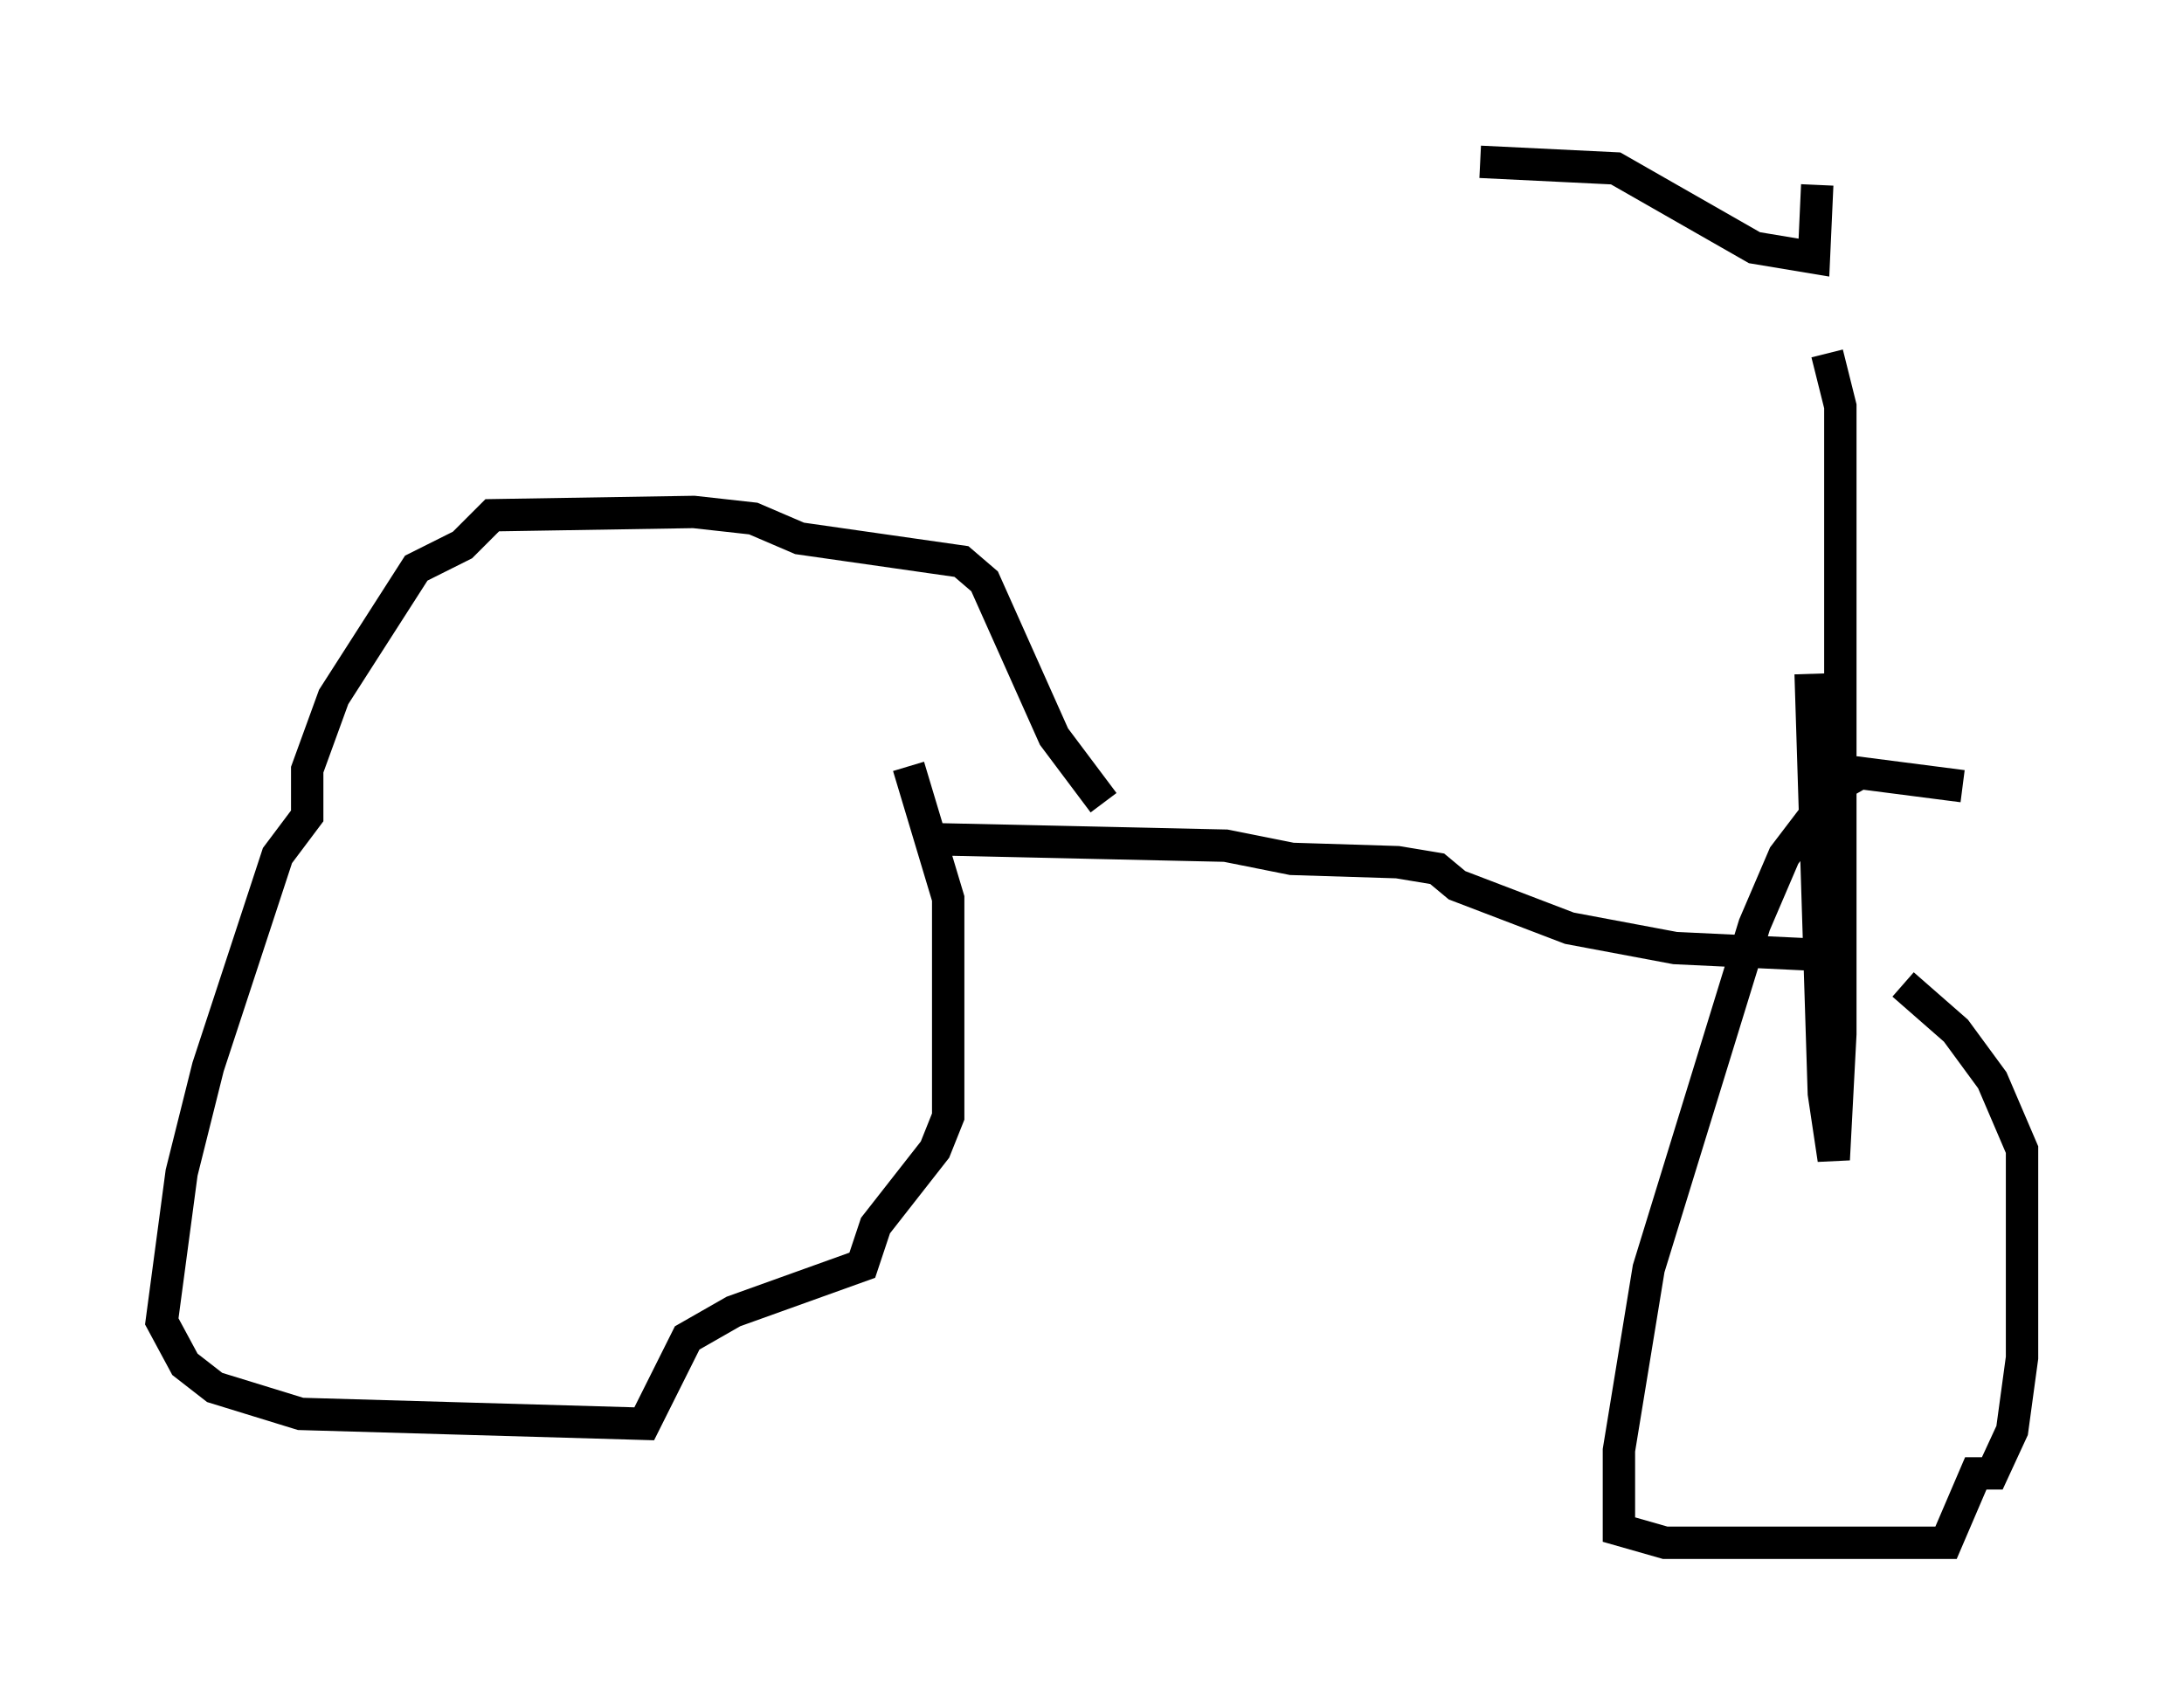 <?xml version="1.0" encoding="utf-8" ?>
<svg baseProfile="full" height="52.671" version="1.1" width="67.474" xmlns="http://www.w3.org/2000/svg" xmlns:ev="http://www.w3.org/2001/xml-events" xmlns:xlink="http://www.w3.org/1999/xlink"><defs /><rect fill="white" height="52.671" width="67.474" x="0" y="0" /><path d="M34.298, 25.825 m-0.204, -1.021 l-1.531, -2.042 -2.144, -4.798 l-0.715, -0.613 -5.002, -0.715 l-1.429, -0.613 -1.838, -0.204 l-6.227, 0.102 -0.919, 0.919 l-1.429, 0.715 -2.552, 3.981 l-0.817, 2.246 0.0, 1.429 l-0.919, 1.225 -2.144, 6.533 l-0.817, 3.267 -0.613, 4.594 l0.715, 1.327 0.919, 0.715 l2.654, 0.817 10.617, 0.306 l1.327, -2.654 1.429, -0.817 l3.981, -1.429 0.408, -1.225 l1.838, -2.348 0.408, -1.021 l0.0, -6.738 -1.225, -4.083 m32.565, 0.613 l-3.165, -0.408 -0.715, 0.408 l-1.633, 2.144 -0.919, 2.144 l-3.267, 10.617 -0.919, 5.615 l0.0, 2.45 1.429, 0.408 l8.677, 0.0 0.919, -2.144 l0.51, 0.0 0.613, -1.327 l0.306, -2.246 0.0, -6.431 l-0.919, -2.144 -1.123, -1.531 l-1.633, -1.429 m-30.115, -4.492 l9.188, 0.204 2.042, 0.408 l3.267, 0.102 1.225, 0.204 l0.613, 0.51 3.471, 1.327 l3.267, 0.613 4.288, 0.204 m-0.102, -8.677 l0.408, 12.965 0.306, 2.042 l0.204, -3.879 0.0, -19.396 l-0.408, -1.633 m-10.719, -5.921 l4.185, 0.204 4.288, 2.45 l1.838, 0.306 0.102, -2.246 " fill="none" stroke="black" stroke-width="1" /></svg>